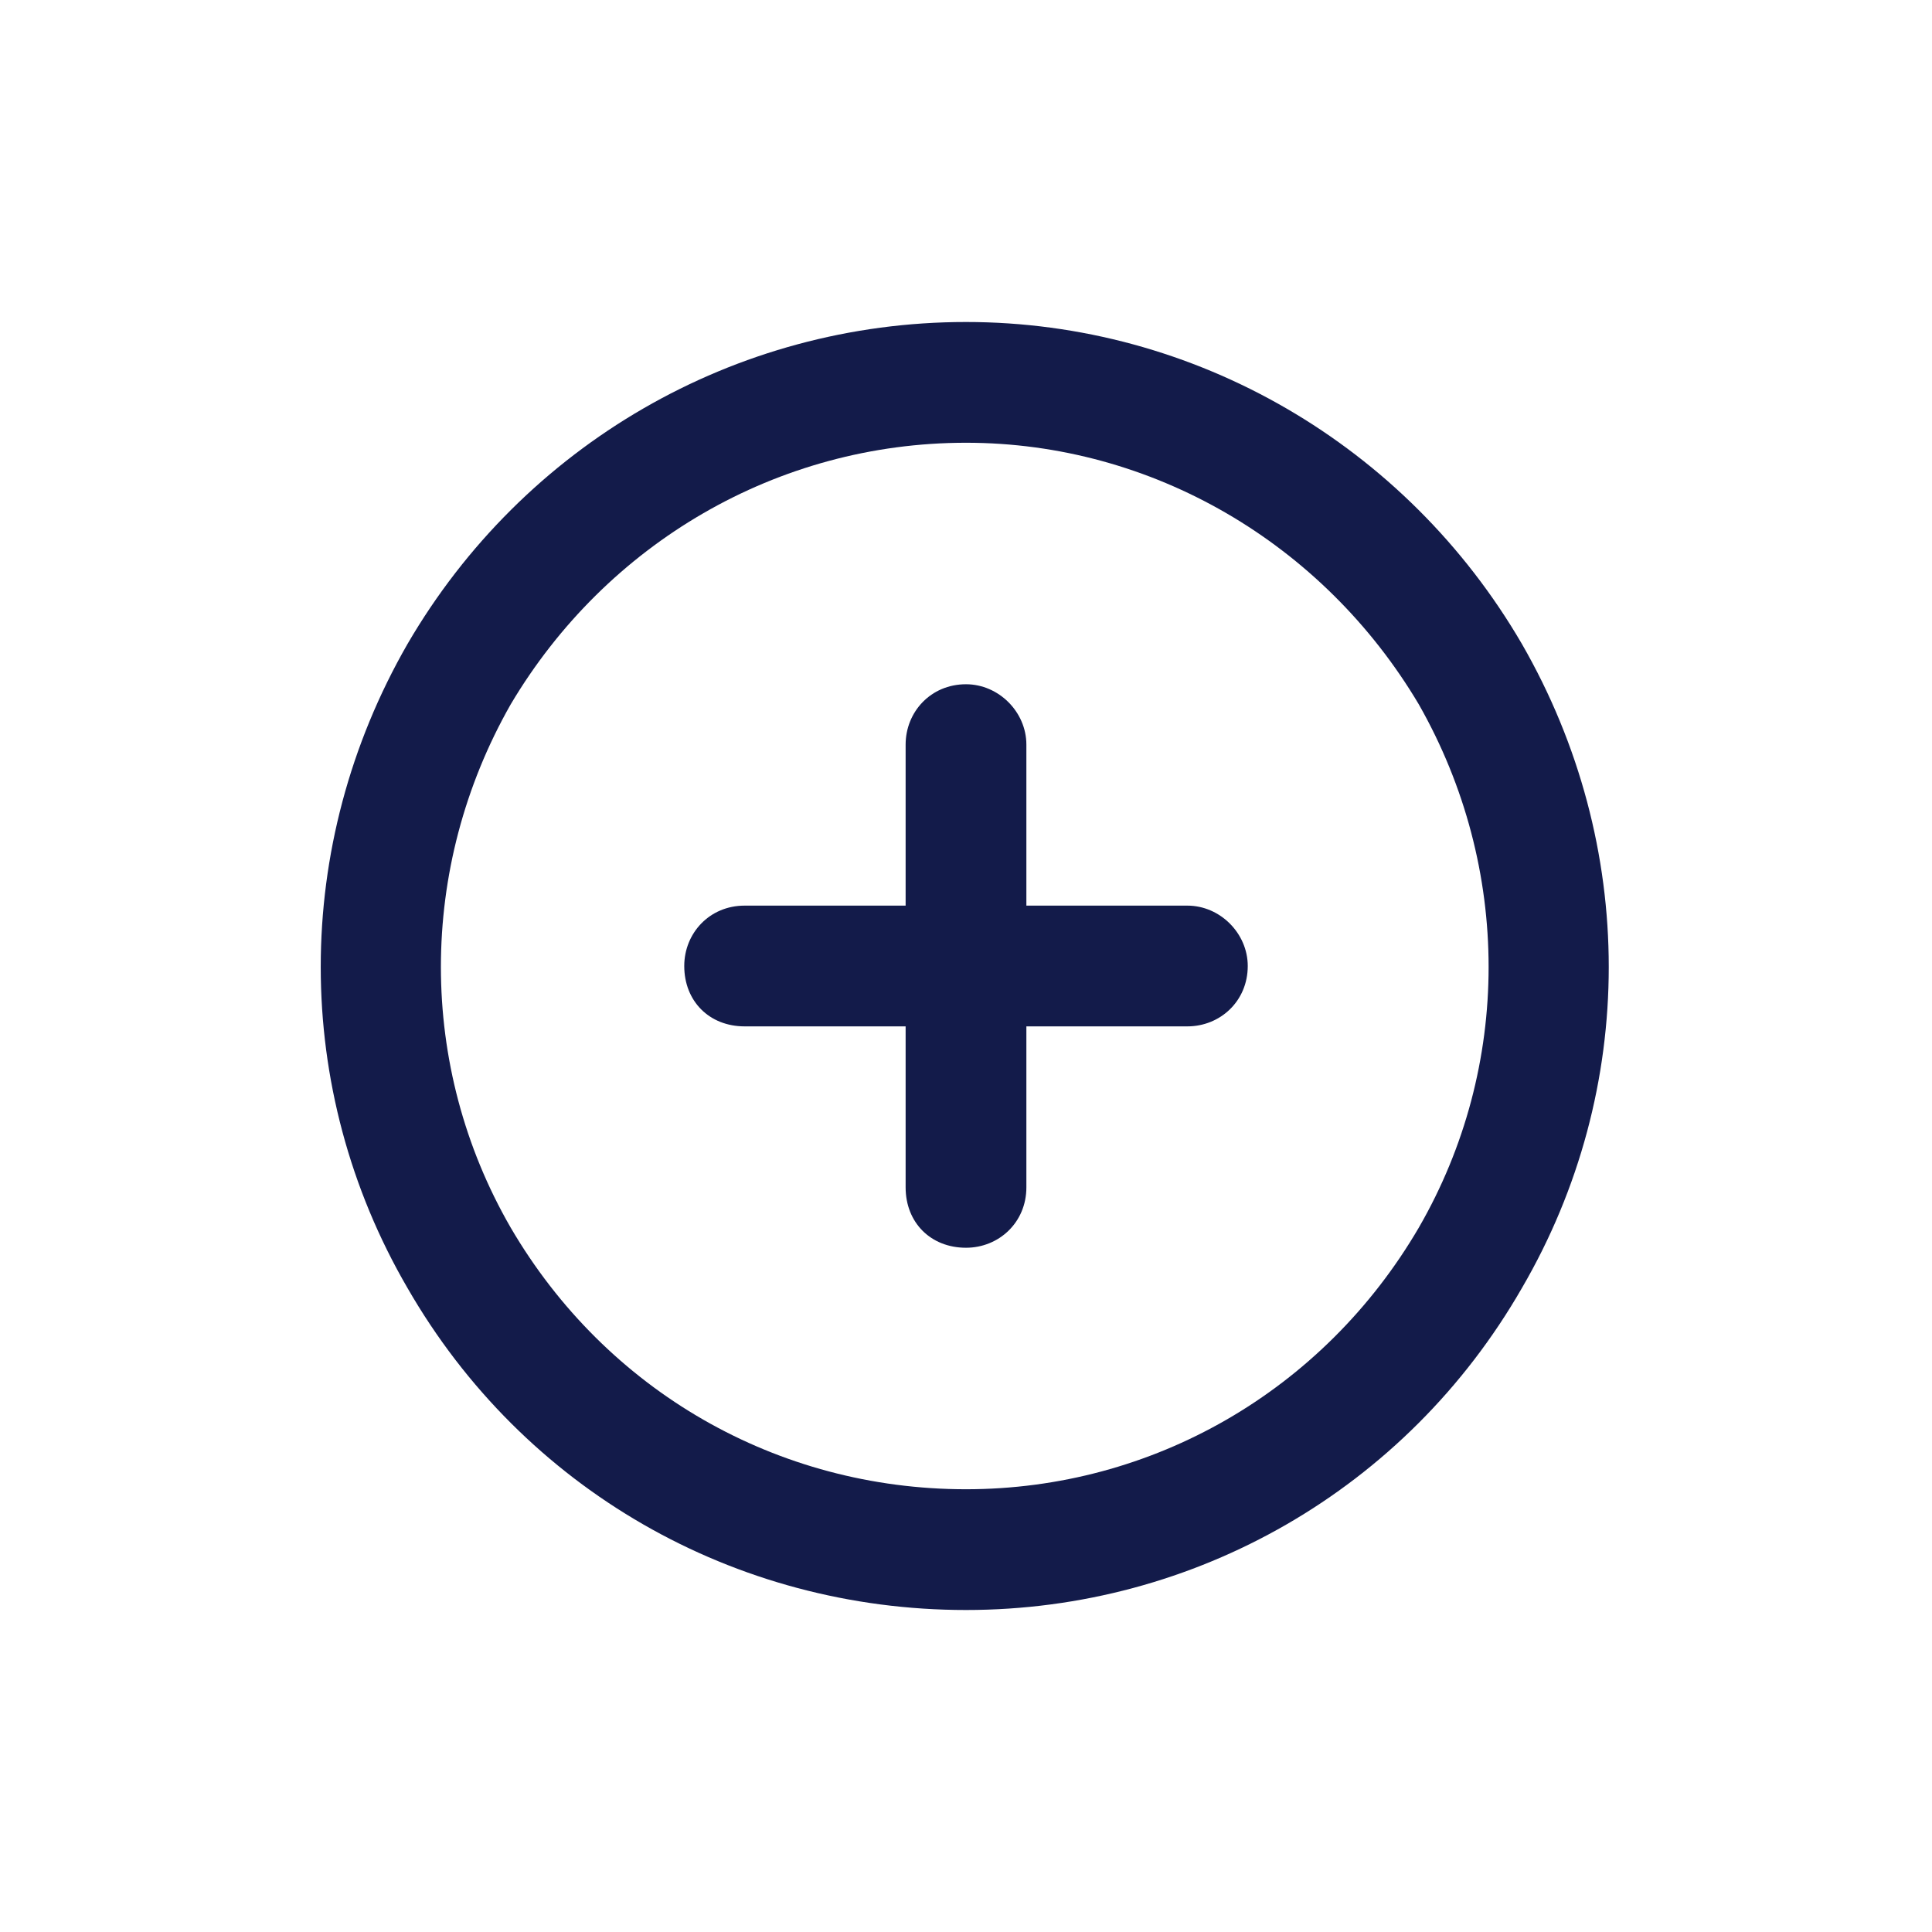 <svg width="24" height="24" viewBox="0 0 24 24" fill="none" xmlns="http://www.w3.org/2000/svg">
<path d="M12 5.5C9.656 5.5 7.531 6.75 6.344 8.75C5.188 10.781 5.188 13.25 6.344 15.25C7.531 17.281 9.656 18.5 12 18.5C14.312 18.5 16.438 17.281 17.625 15.25C18.781 13.25 18.781 10.781 17.625 8.75C16.438 6.75 14.312 5.5 12 5.5ZM12 20C9.125 20 6.5 18.5 5.062 16C3.625 13.531 3.625 10.5 5.062 8C6.5 5.531 9.125 4 12 4C14.844 4 17.469 5.531 18.906 8C20.344 10.5 20.344 13.531 18.906 16C17.469 18.5 14.844 20 12 20ZM11.25 14.75V12.75L9.25 12.75C8.812 12.75 8.5 12.438 8.5 12C8.5 11.594 8.812 11.25 9.25 11.25H11.25V9.25C11.25 8.844 11.562 8.5 12 8.5C12.406 8.5 12.75 8.844 12.75 9.25L12.75 11.25H14.75C15.156 11.25 15.5 11.594 15.5 12C15.5 12.438 15.156 12.75 14.75 12.75H12.75V14.75C12.75 15.188 12.406 15.5 12 15.5C11.562 15.5 11.25 15.188 11.25 14.75Z" fill="#131B4A"/>
</svg>

